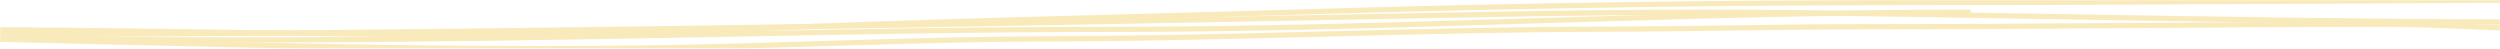 <svg width="1440" height="28" viewBox="0 0 1440 28" fill="none" xmlns="http://www.w3.org/2000/svg">
<g clip-path="url(#clip0_668_1728)">
<mask id="mask0_668_1728" style="mask-type:luminance" maskUnits="userSpaceOnUse" x="0" y="0" width="1440" height="28">
<path d="M1440 0H0V28H1440V0Z" fill="white"/>
</mask>
<g mask="url(#mask0_668_1728)">
<path d="M-70 20C226.091 20 520.794 14.727 816.181 9.078C889.425 7.677 962.25 6.389 1035.59 7.311C1182.71 9.161 1328.54 12.772 1476 12.772" stroke="#F8EABB" stroke-width="3" stroke-linecap="round"/>
<path d="M-80 21.003C69.791 23.565 216.807 29.394 367.477 27.695C446.362 26.805 523.566 22.576 602.456 22.404C709.689 22.169 816.179 17.049 923.612 16.801C974.462 16.684 1024.91 15.401 1075.89 15.401C1175.7 15.401 1275.1 14 1374.84 14C1407.77 14 1441.43 16.801 1476 16.801" stroke="#F8EABB" stroke-width="3" stroke-linecap="round"/>
<path d="M-75 19.784C86.109 25.063 248.78 22.933 410.152 19.863C484.163 18.455 561.715 16.943 635.736 16.943C802.452 16.943 967.518 7 1134 7" stroke="#F8EABB" stroke-width="3" stroke-linecap="round"/>
<path d="M-18 17.171C127.027 17.171 278.513 23.588 422.615 17.092C531.683 12.175 641.58 10.166 751.268 6.837C874.65 3.092 994.949 1.431 1118.76 1.431C1251.33 1.431 1386.39 0 1520 0" stroke="#F8EABB" stroke-width="3" stroke-linecap="round"/>
</g>
</g>
<defs>
<clipPath id="clip0_668_1728">
<rect width="1440" height="28" fill="white"/>
</clipPath>
</defs>
</svg>
